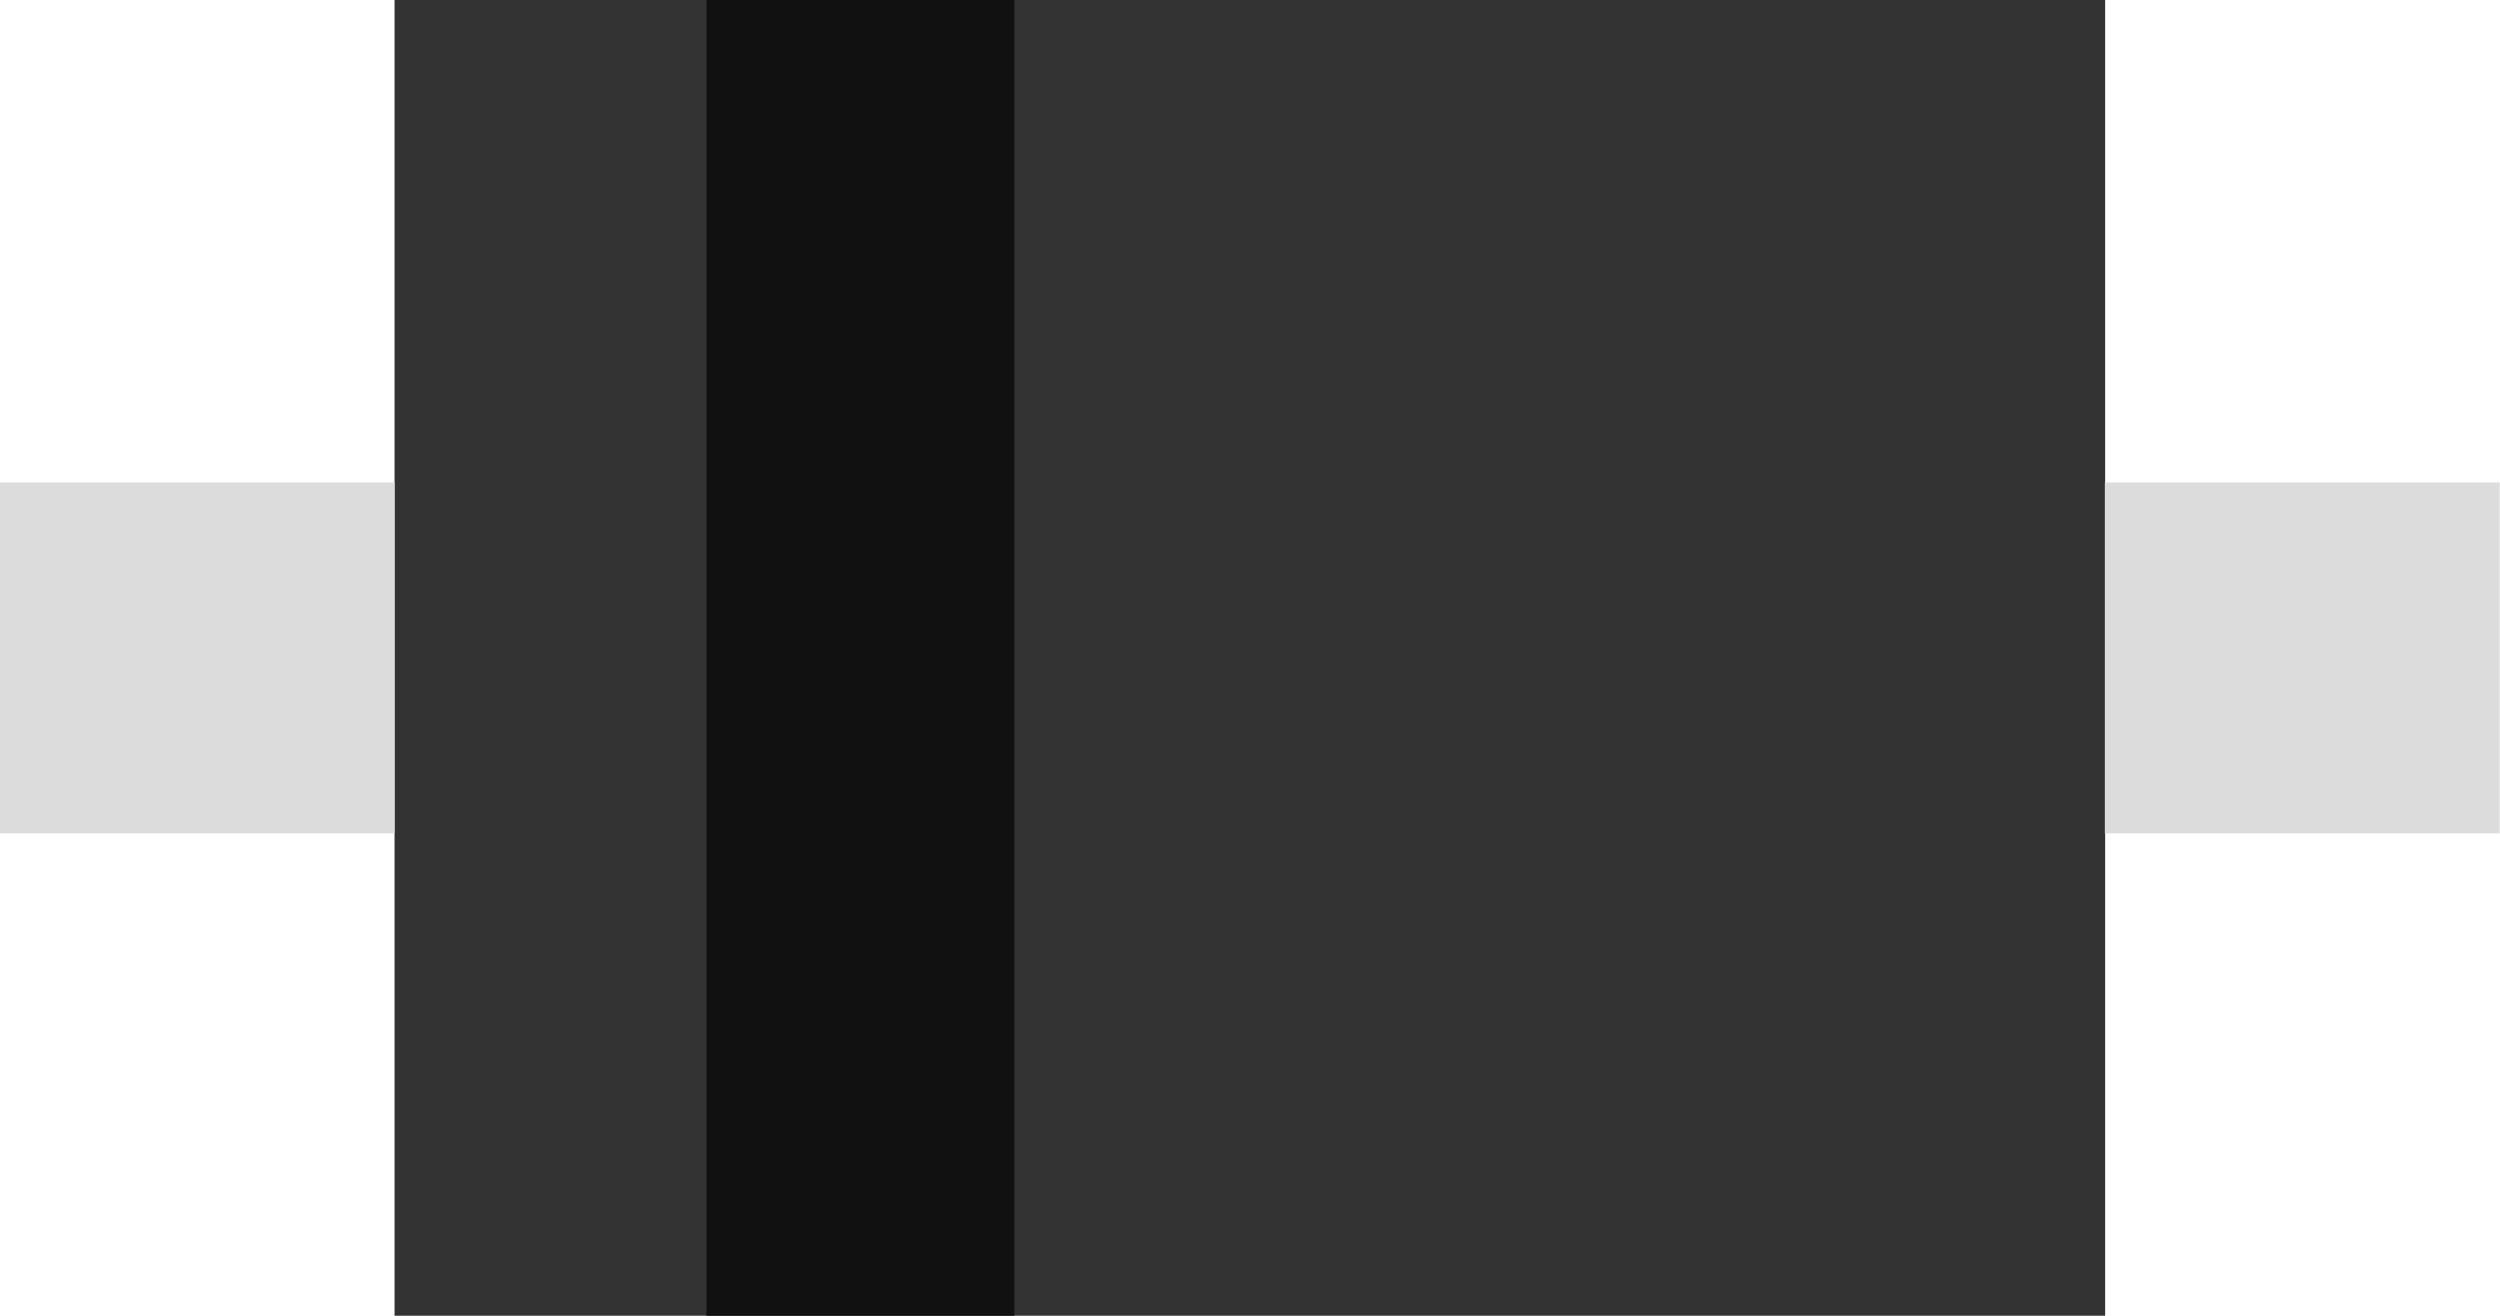 <?xml version="1.0" encoding="UTF-8" standalone="no"?>
<svg
   xmlns:dc="http://purl.org/dc/elements/1.1/"
   xmlns:cc="http://creativecommons.org/ns#"
   xmlns:rdf="http://www.w3.org/1999/02/22-rdf-syntax-ns#"
   xmlns:svg="http://www.w3.org/2000/svg"
   xmlns="http://www.w3.org/2000/svg"
   xmlns:sodipodi="http://sodipodi.sourceforge.net/DTD/sodipodi-0.dtd"
   xmlns:inkscape="http://www.inkscape.org/namespaces/inkscape"
   inkscape:version="1.0 (4035a4fb49, 2020-05-01)"
   sodipodi:docname="sod-323_mini.svg"
   xml:space="preserve"
   enable-background="new 0 0 4.252 8.082"
   viewBox="0 0 8.079 4.252"
   height="4.252"
   width="8.079"
   y="0px"
   x="0px"
   id="Layer_1"
   version="1.1"><defs
   id="defs15" /><sodipodi:namedview
   inkscape:current-layer="Layer_1"
   inkscape:window-maximized="0"
   inkscape:window-y="59"
   inkscape:window-x="11"
   inkscape:cy="1.7933961"
   inkscape:cx="6.9864406"
   inkscape:zoom="26.293646"
   fit-margin-bottom="0"
   fit-margin-right="0"
   fit-margin-left="0"
   fit-margin-top="0"
   showgrid="false"
   id="namedview13"
   inkscape:window-height="764"
   inkscape:window-width="1225"
   inkscape:pageshadow="2"
   inkscape:pageopacity="0"
   guidetolerance="10"
   gridtolerance="10"
   objecttolerance="10"
   borderopacity="1"
   bordercolor="#666666"
   pagecolor="#ffffff" />
<g
   transform="rotate(-90,2.124,2.128)"
   id="g10">
	
		<rect
   id="rect2"
   height="4.252"
   width="5.528"
   fill="#333333"
   transform="rotate(-90,2.126,4.043)"
   y="1.917"
   x="-0.638" />
	<rect
   id="rect4"
   height="1.276"
   width="1.134"
   fill="#dcdcdc"
   y="0.003"
   x="1.559" />
	<rect
   id="rect6"
   height="1.276"
   width="1.134"
   fill="#dcdcdc"
   y="6.806"
   x="1.559" />
	<rect
   x="0"
   id="rect8"
   height="0.995"
   width="4.252"
   fill="#111111"
   y="2.287" />
</g>
</svg>
